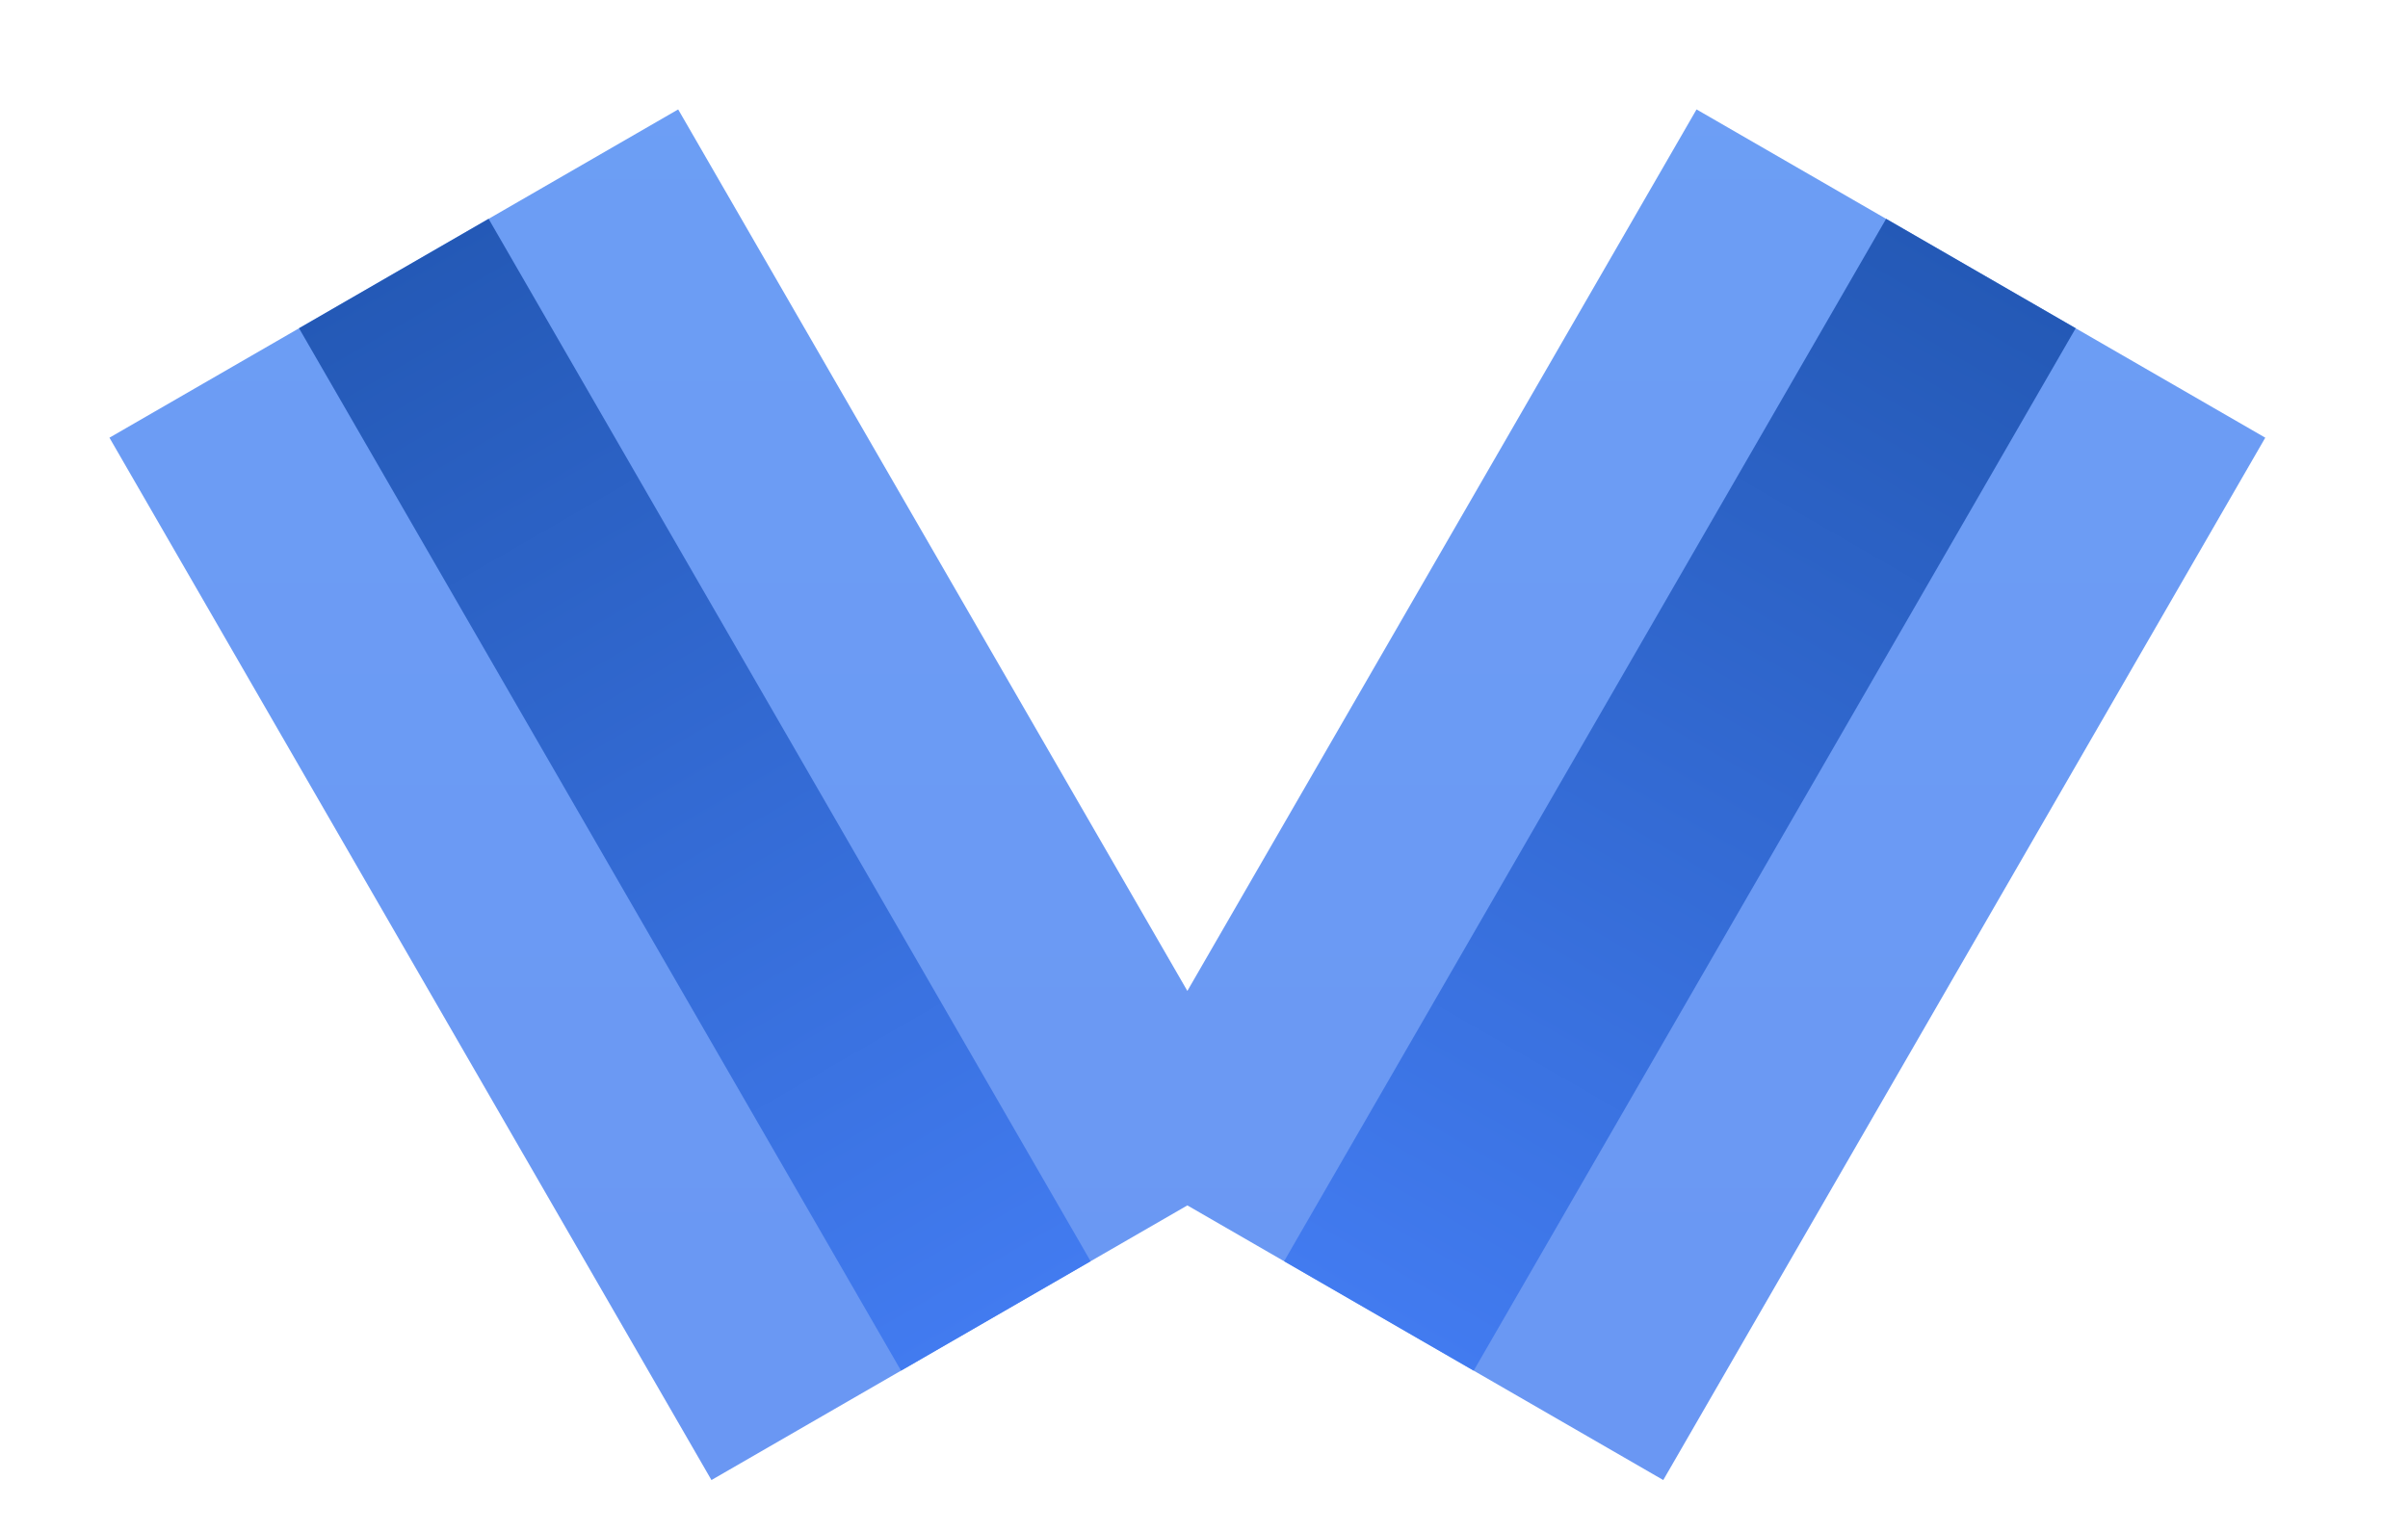 <svg xmlns="http://www.w3.org/2000/svg" viewBox="0 0 22 14">
    <defs>
        <linearGradient id="a" x1="50%" x2="50%" y1="0%" y2="100%">
            <stop offset="0%" stop-color="#538DF3"/>
            <stop offset="100%" stop-color="#5085F1"/>
        </linearGradient>
        <linearGradient id="b" x1="50%" x2="50%" y1="0%" y2="100%">
            <stop offset="0%" stop-color="#2459B6"/>
            <stop offset="100%" stop-color="#427BF0"/>
        </linearGradient>
    </defs>
    <g fill="none" fill-rule="evenodd">
        <path fill="url(#a)" d="m15.5 1 5.196 3-5.5 9.526-4.348-2.51-4.348 2.51L1 4l5.196-3 4.652 8.056L15.5 1Z"
              opacity=".85"/>
        <path fill="url(#b)" d="M5.348 1.763h2v11h-2z" transform="rotate(-30 6.348 7.263)"/>
        <path fill="url(#b)" d="M14.348 1.763h2v11h-2z" transform="rotate(30 15.348 7.263)"/>
    </g>
</svg>
